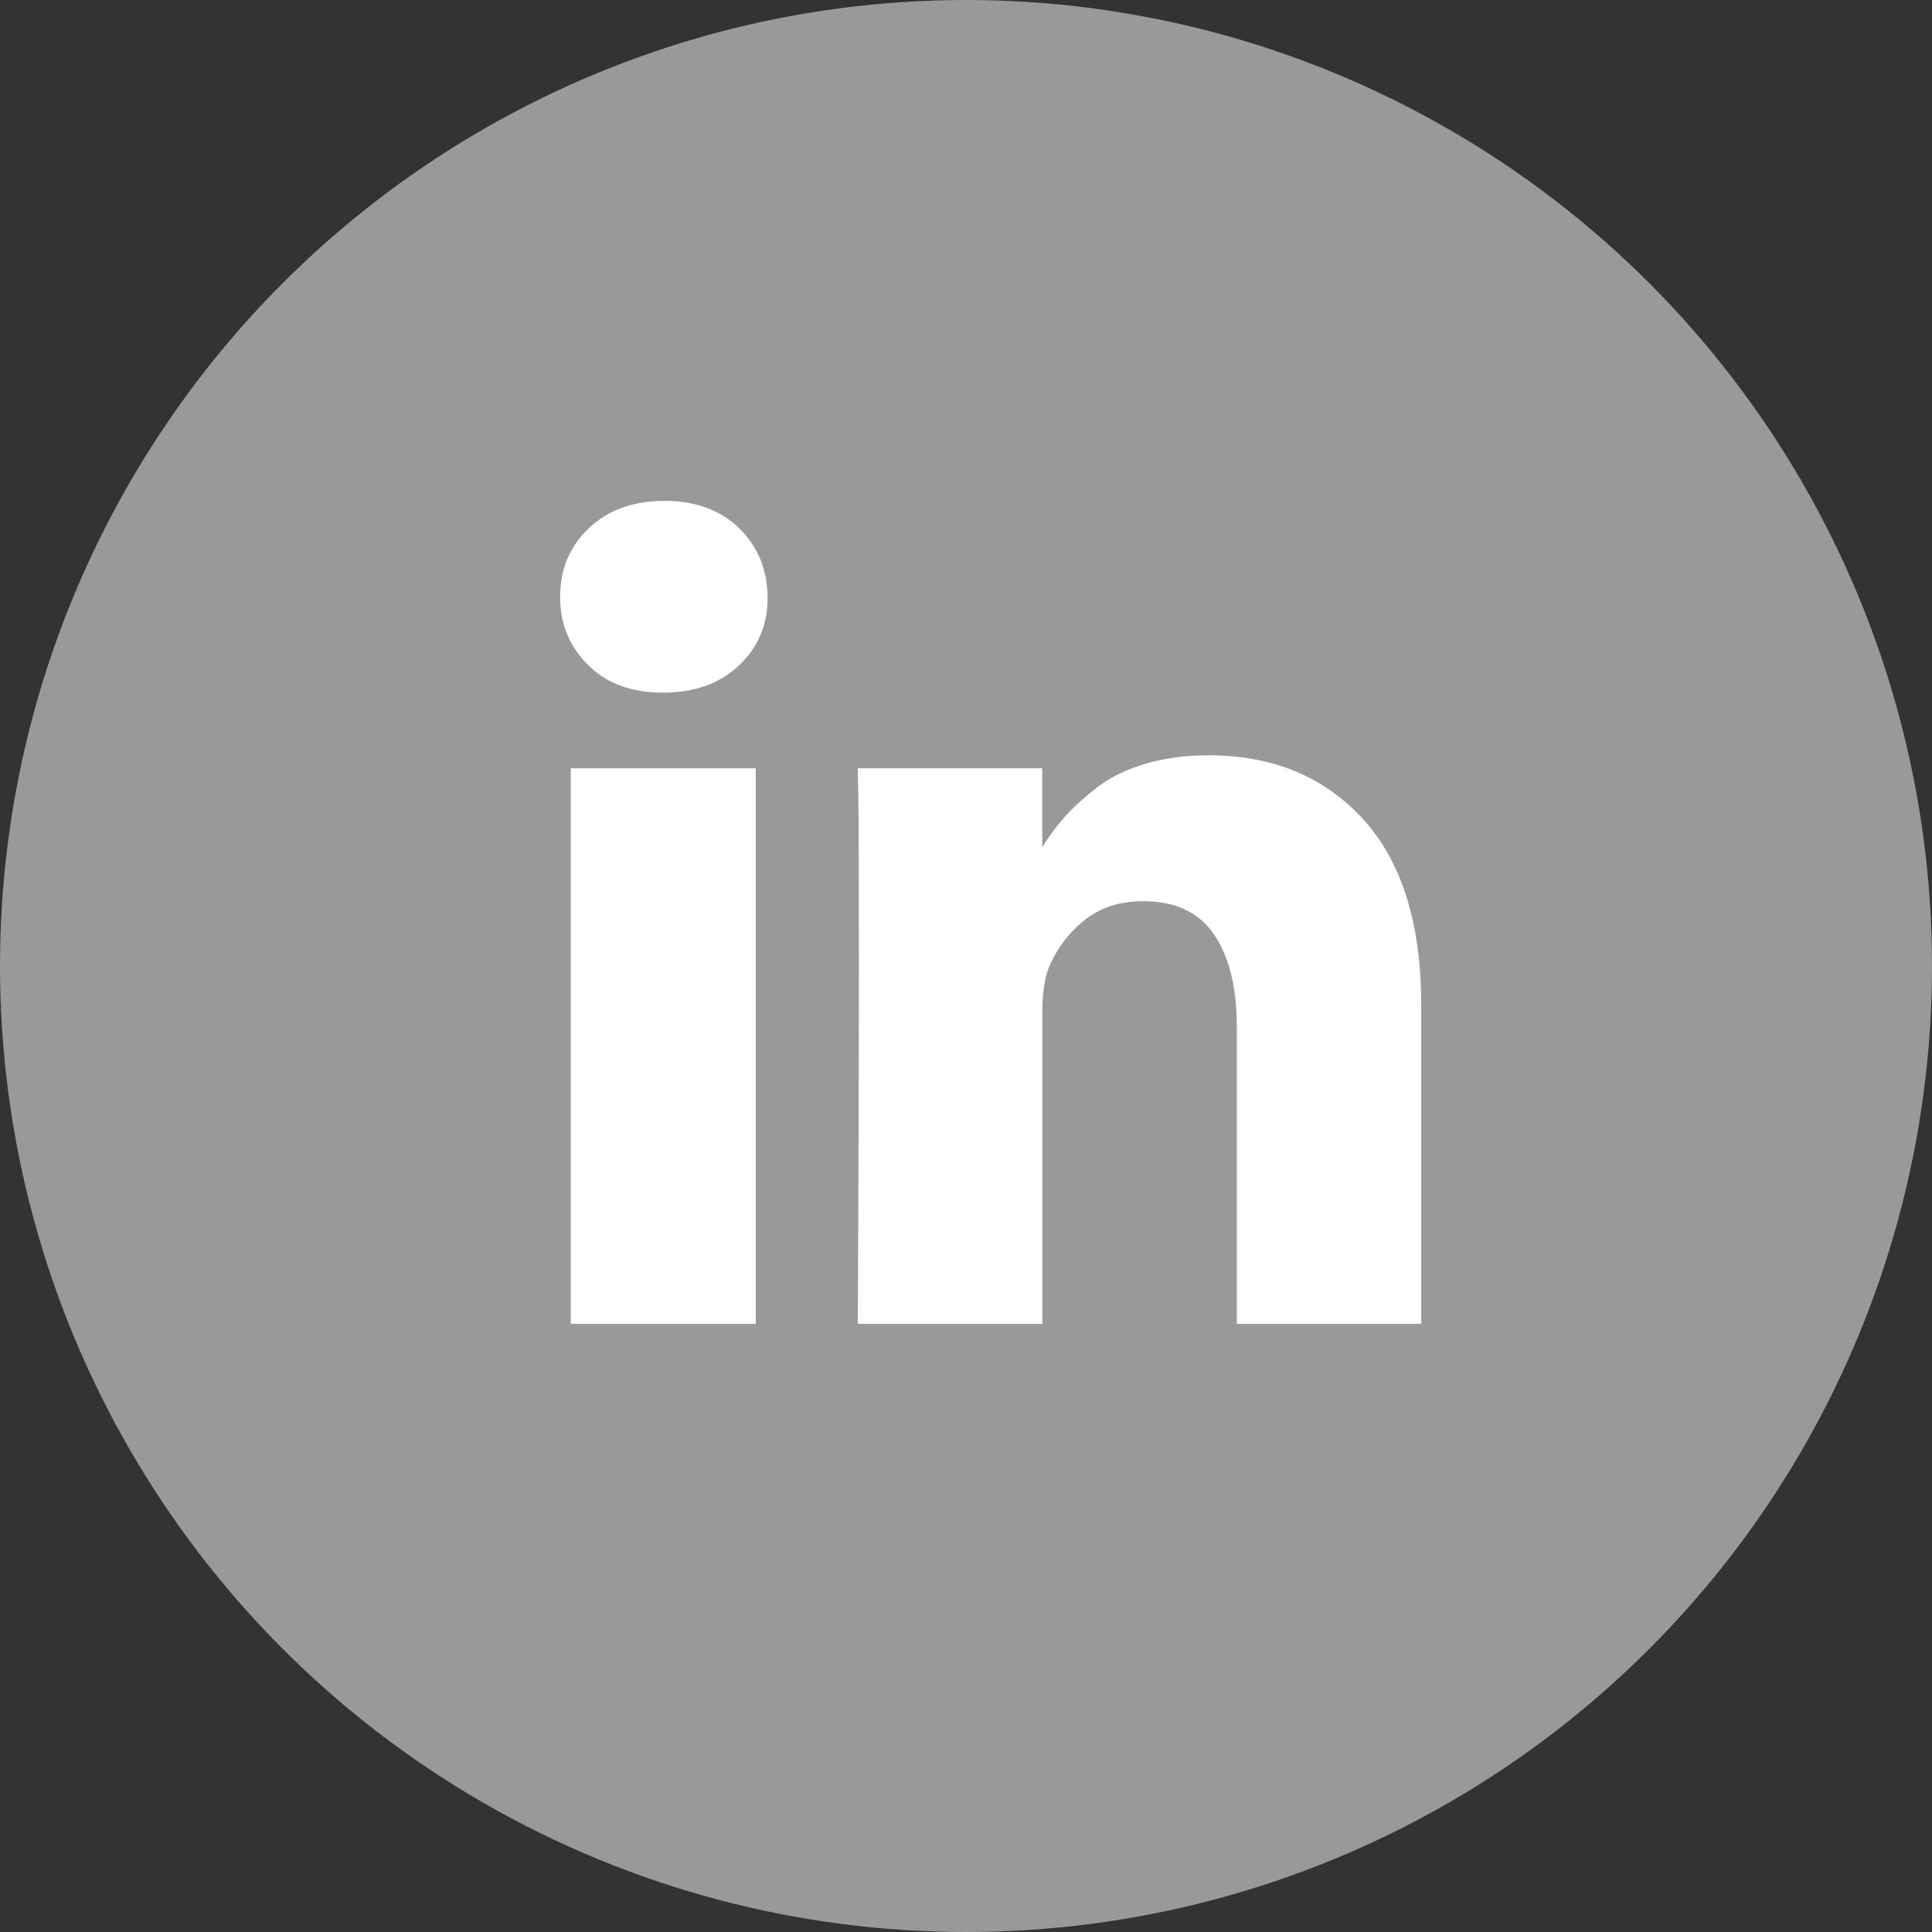 <?xml version="1.0" encoding="utf-8"?>
<!-- Generator: Adobe Illustrator 16.0.4, SVG Export Plug-In . SVG Version: 6.00 Build 0)  -->
<!DOCTYPE svg PUBLIC "-//W3C//DTD SVG 1.1//EN" "http://www.w3.org/Graphics/SVG/1.1/DTD/svg11.dtd">
<svg version="1.1" id="Warstwa_1" xmlns="http://www.w3.org/2000/svg" xmlns:xlink="http://www.w3.org/1999/xlink" x="0px" y="0px"
	 width="40px" height="40px" viewBox="0 0 40 40" enable-background="new 0 0 40 40" xml:space="preserve">
<rect x="0" y="0" width="40" height="40" fill="#333333" stroke="none"/>
<circle fill="#999999" cx="20" cy="20" r="20"/>
<g>
	<path fill="#FFFFFF" d="M15.892,12.355c0.008,0.564-0.188,1.036-0.586,1.416c-0.399,0.38-0.924,0.569-1.574,0.569h-0.023
		c-0.634,0-1.145-0.189-1.531-0.569c-0.387-0.379-0.581-0.852-0.581-1.416c0-0.573,0.2-1.047,0.598-1.422
		c0.398-0.376,0.919-0.563,1.561-0.563s1.156,0.188,1.544,0.563C15.686,11.309,15.884,11.782,15.892,12.355z M15.647,15.907v11.502
		h-3.83V15.907H15.647z M29.425,20.816v6.593h-3.818v-6.151c0-0.812-0.157-1.449-0.47-1.909c-0.314-0.46-0.803-0.691-1.469-0.691
		c-0.487,0-0.896,0.134-1.225,0.401c-0.328,0.267-0.574,0.597-0.737,0.992c-0.085,0.232-0.127,0.545-0.127,0.94v6.418H17.76
		c0.016-3.087,0.023-5.59,0.023-7.51c0-1.919-0.005-3.064-0.013-3.436l-0.011-0.557h3.819v1.671h-0.023
		c0.154-0.248,0.313-0.464,0.476-0.65c0.163-0.185,0.381-0.387,0.655-0.604c0.275-0.216,0.612-0.384,1.01-0.505
		c0.398-0.119,0.841-0.18,1.329-0.18c1.323,0,2.387,0.439,3.192,1.317S29.425,19.122,29.425,20.816z"/>
</g>
</svg>
